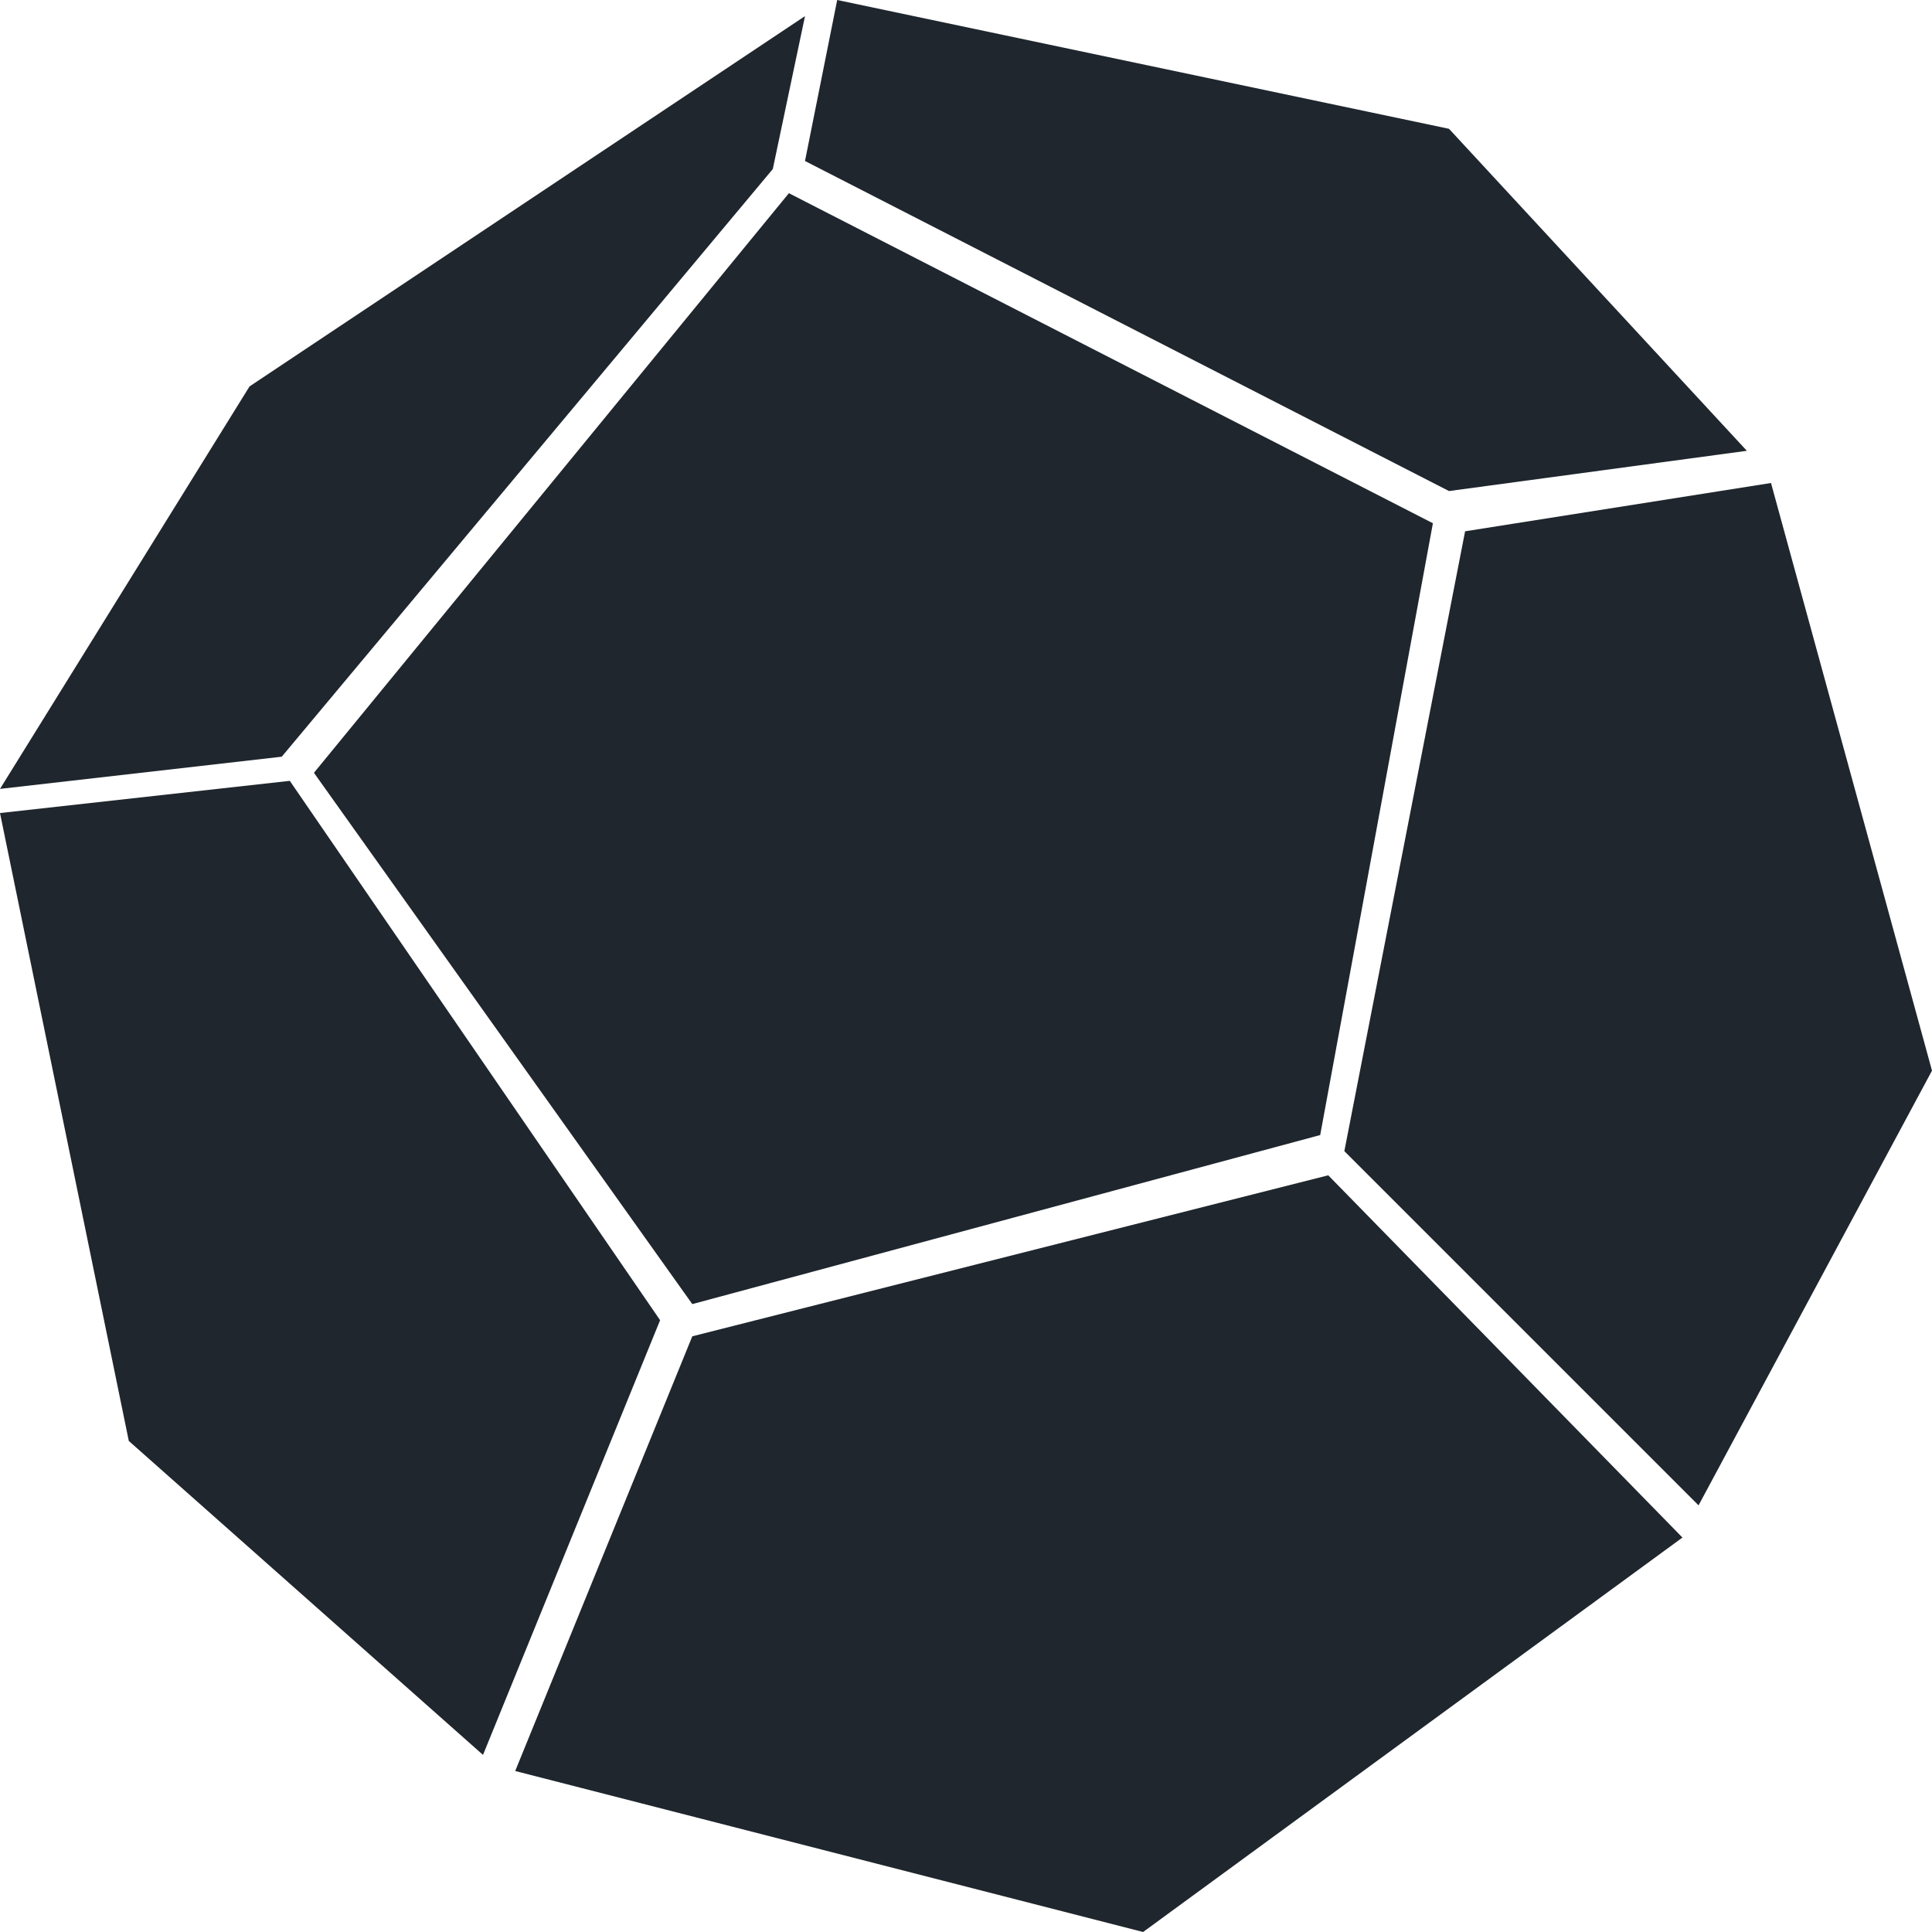 <svg xmlns="http://www.w3.org/2000/svg" viewBox="0 0 24 24" fill="#1F262D" xmlns:v="https://vecta.io/nano"><path d="M9.8 2.4L3.9 9.6l4.7 6.6 7.8-2.1 1.4-7.6zm.6-2.4L10 2l8 4.1 3.7-.5-3.7-4zm-.4.2L3.1 4.8 0 9.8l3.5-.4 6.1-7.3zM3.6 9.7l-3.6.4 1.6 7.8L6 21.8l2.2-5.4zm14.6-3.1l-1.5 7.7 4.4 4.4 2.9-5.4L22 6zm-1.7 8l-7.9 2L6.4 22l7.8 2 6.7-4.9z"/></svg>